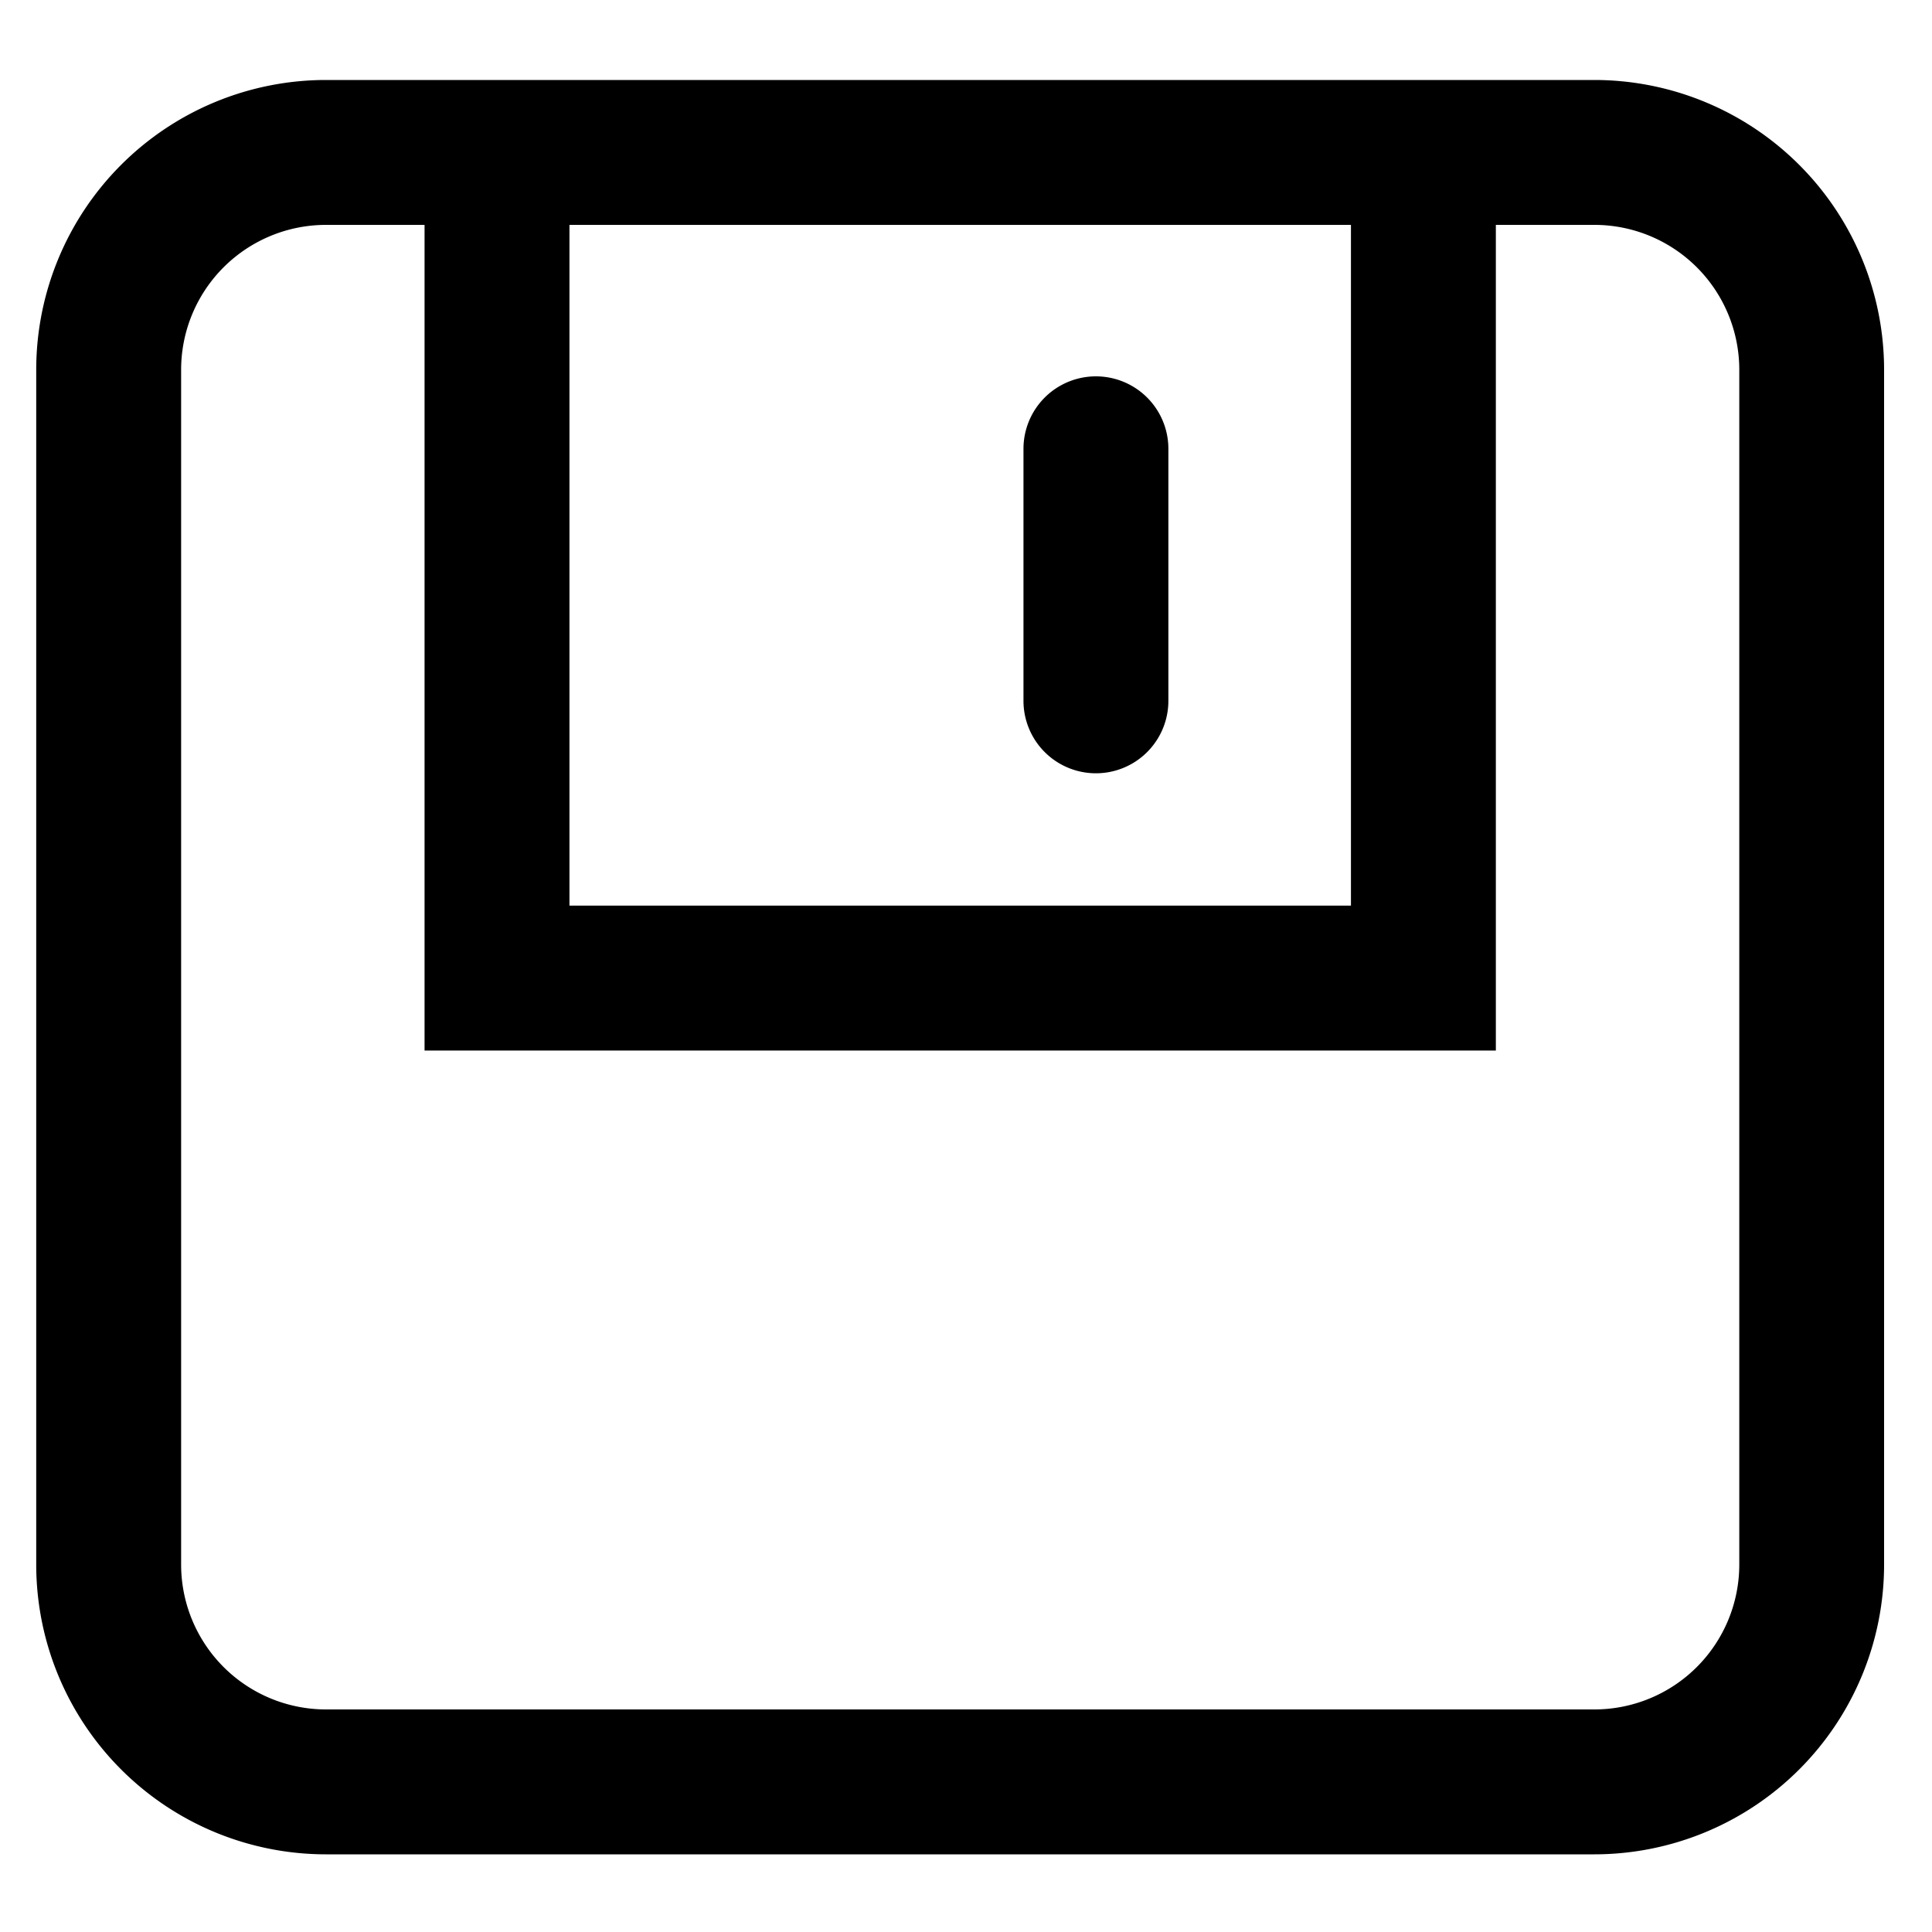 <svg width="20" height="20" xmlns="http://www.w3.org/2000/svg"><path d="M15.485 2.328v8.547H4.395V2.328h-1.02a1.5 1.5 0 0 0-1.5 1.5v12.368a1.5 1.5 0 0 0 1.5 1.5h13.13a1.5 1.5 0 0 0 1.5-1.5V3.828a1.5 1.5 0 0 0-1.5-1.5h-1.02zm-1.5 0h-8.09v7.047h8.09V2.328zm-3.39 2.318a.75.75 0 1 1 1.5 0v2.609a.75.75 0 0 1-1.5 0V4.646zM3.374.828h13.13a3 3 0 0 1 3 3v12.368a3 3 0 0 1-3 3H3.375a3 3 0 0 1-3-3V3.828a3 3 0 0 1 3-3z"/></svg>